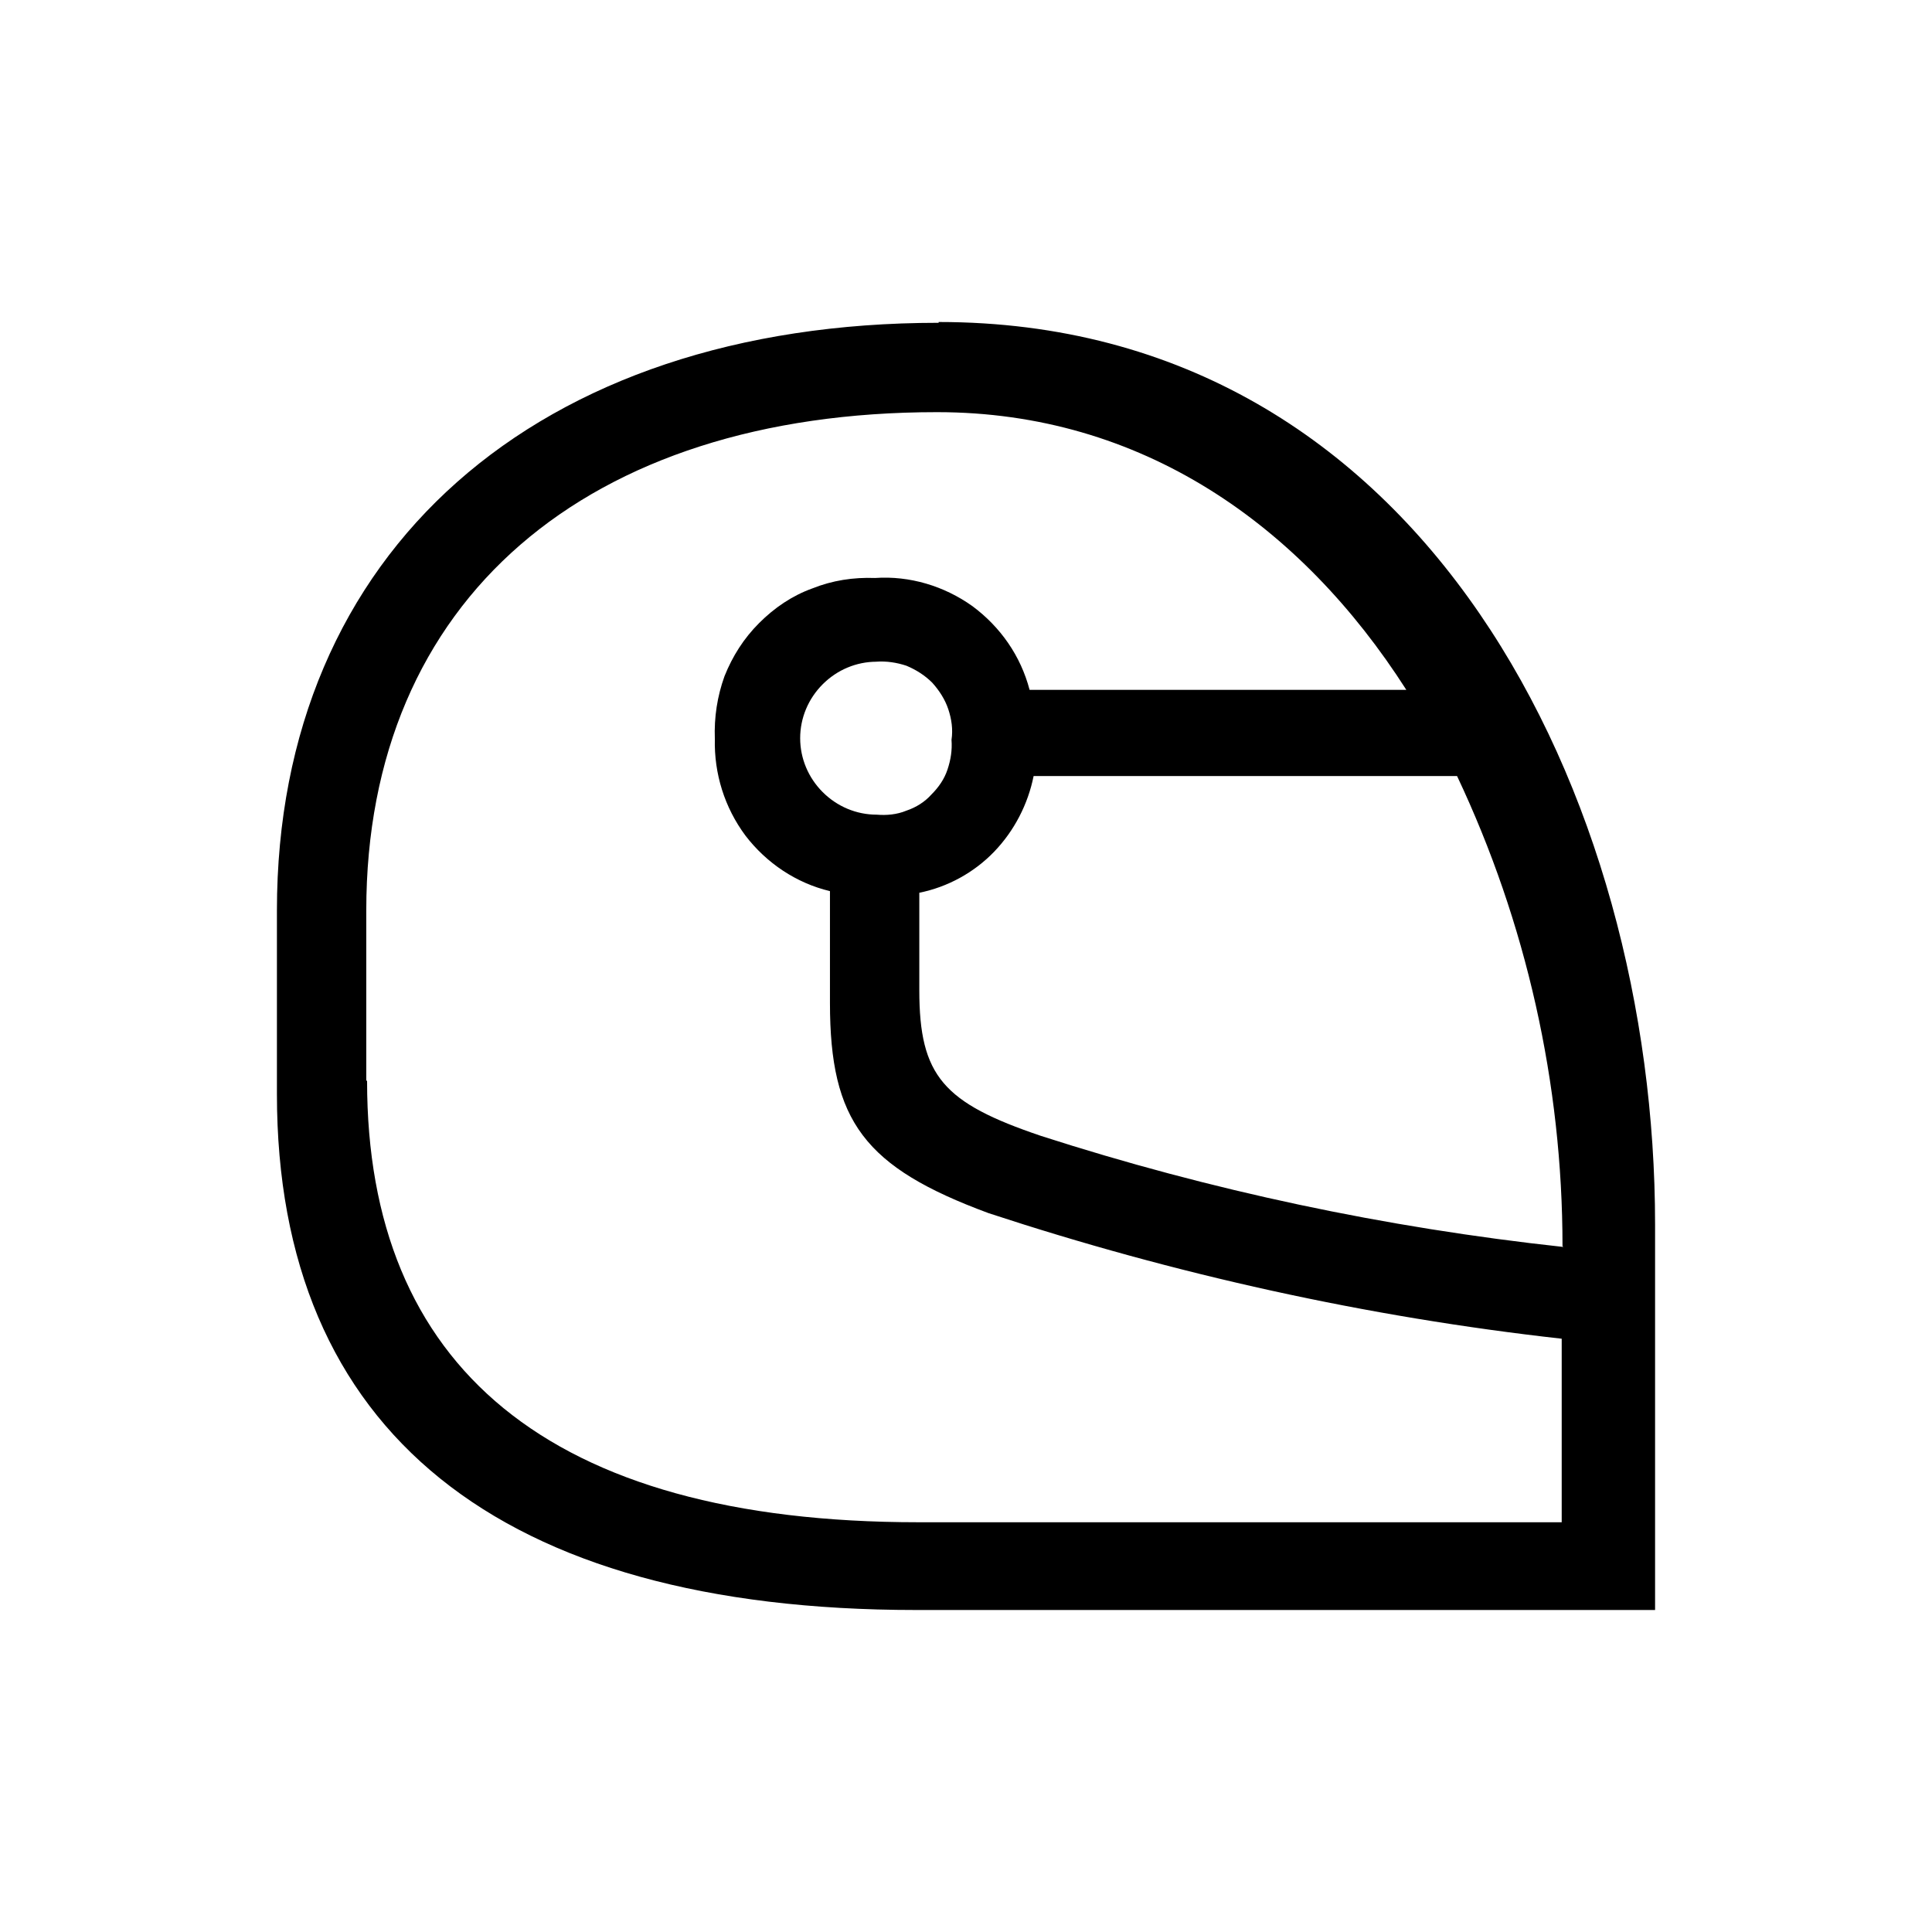 <?xml version="1.0" encoding="UTF-8"?><svg xmlns="http://www.w3.org/2000/svg" width="24" height="24" viewBox="0 0 24 24"><defs><style>.c{fill:none;}</style></defs><g id="a"><rect class="c" width="24" height="24"/></g><g id="b"><path d="M11.66,4c6.05,0,8.9,5.92,8.9,11.21v4.79H11.38c-5.18,0-7.94-2.22-7.94-6.41v-2.28c0-4.46,3.23-7.3,8.22-7.3ZM4.56,13.43c0,3.53,2.24,5.48,6.85,5.48h7.99v-2.28c-2.42-.27-4.81-.8-7.12-1.56-1.54-.57-1.97-1.14-1.97-2.61v-1.39c-.42-.1-.79-.35-1.05-.69-.26-.35-.39-.77-.38-1.2-.01-.27,.03-.53,.12-.78,.1-.25,.24-.47,.43-.66,.19-.19,.41-.34,.66-.43,.25-.1,.51-.14,.78-.13,.43-.03,.86,.1,1.21,.35,.35,.26,.6,.62,.71,1.04h4.68c-1.31-2.05-3.29-3.45-5.83-3.45-4.35,0-7.09,2.33-7.09,6.19v2.11Zm6.33-5.21c-.25,0-.49,.1-.67,.28-.18,.18-.28,.42-.28,.67s.1,.49,.28,.67c.18,.18,.42,.28,.67,.28,.12,.01,.25,0,.37-.05,.12-.04,.23-.11,.31-.2,.09-.09,.16-.19,.2-.31,.04-.12,.06-.24,.05-.37,.02-.13,0-.26-.04-.38-.04-.12-.11-.23-.2-.33-.09-.09-.2-.16-.32-.21-.12-.04-.25-.06-.38-.05h0Zm8.52,7.26c0-2.02-.45-4.02-1.31-5.84h-5.26c-.07,.35-.24,.68-.49,.94-.25,.26-.58,.44-.93,.51v1.21c0,1.07,.3,1.4,1.51,1.81,2.11,.68,4.28,1.14,6.49,1.38h0Z"/></g></svg>